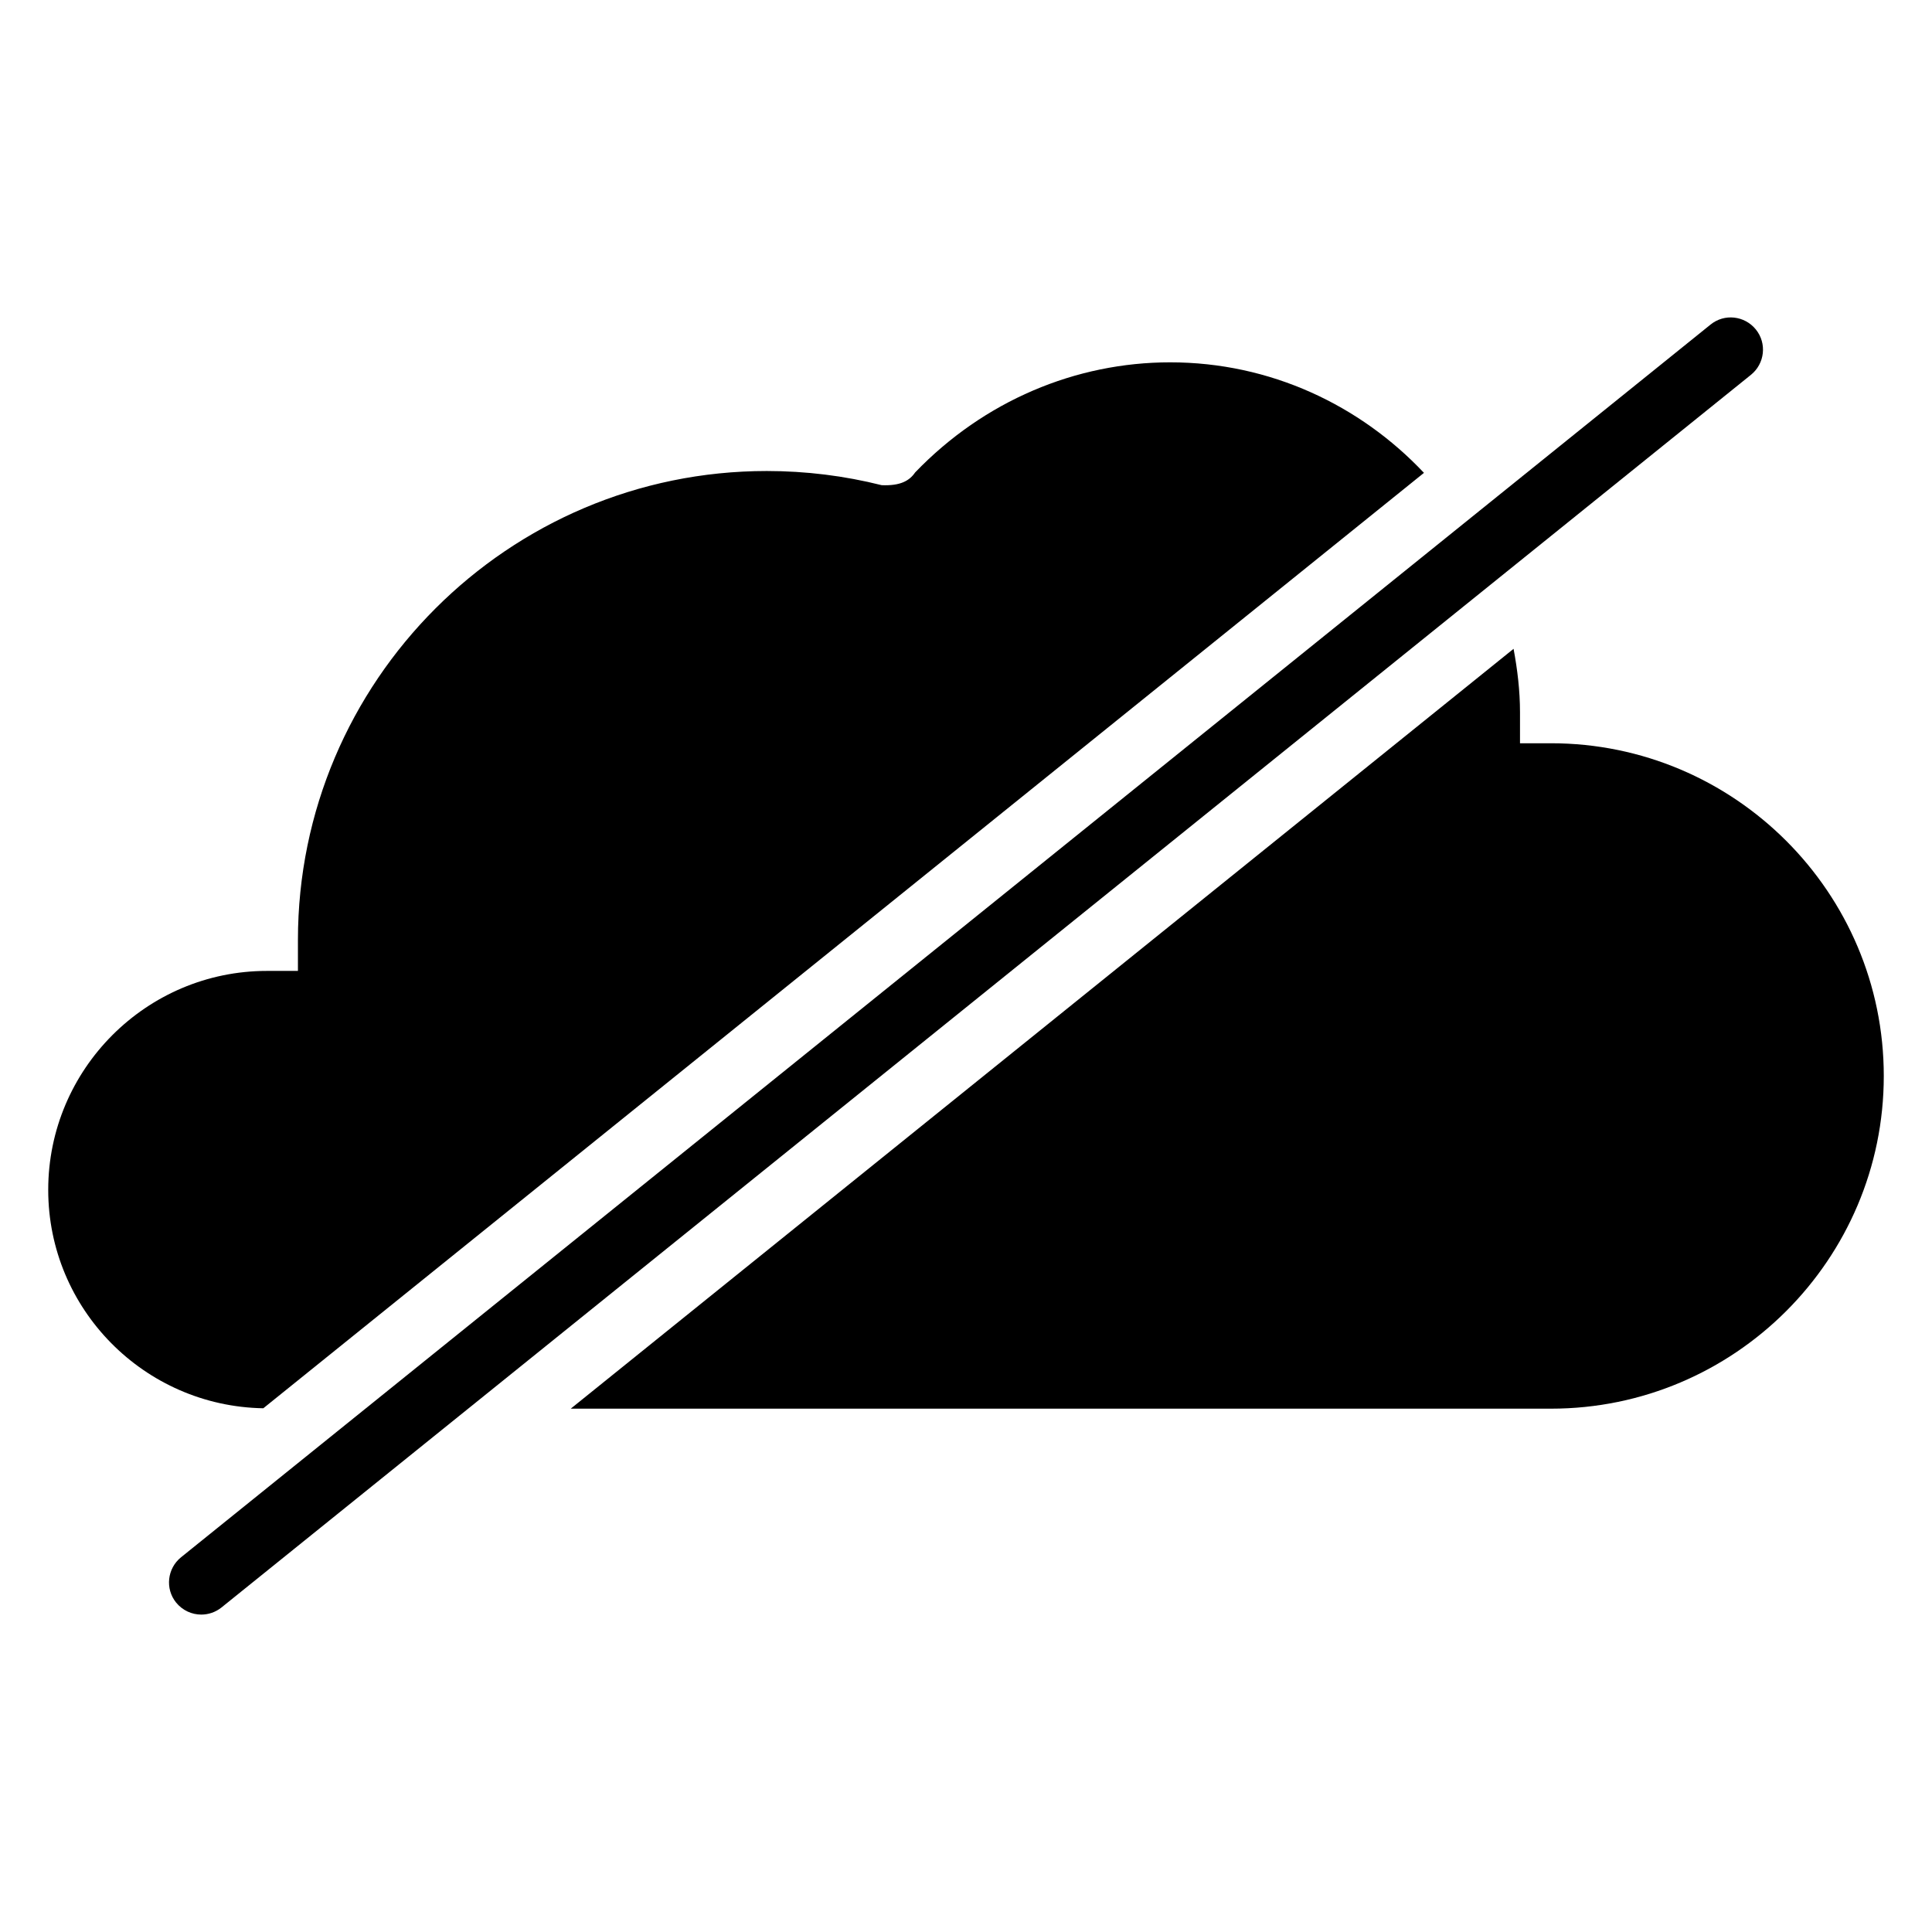 <?xml version="1.0" encoding="utf-8"?>
<!-- Generator: Adobe Illustrator 16.0.0, SVG Export Plug-In . SVG Version: 6.00 Build 0)  -->
<!DOCTYPE svg PUBLIC "-//W3C//DTD SVG 1.1//EN" "http://www.w3.org/Graphics/SVG/1.1/DTD/svg11.dtd">
<svg version="1.1" id="Layer_1" xmlns="http://www.w3.org/2000/svg" xmlns:xlink="http://www.w3.org/1999/xlink" x="0px" y="0px"
	 width="24px" height="24px" viewBox="0 0 24 24" enable-background="new 0 0 24 24" xml:space="preserve">
<g>
	<g>
		<path d="M2.5,20.057c-0.116,0-0.232-0.051-0.312-0.149c-0.139-0.172-0.111-0.424,0.061-0.563l19-15.313
			c0.171-0.139,0.423-0.112,0.563,0.061c0.139,0.172,0.111,0.424-0.061,0.563l-19,15.313C2.677,20.028,2.588,20.057,2.5,20.057z"/>
	</g>
	<path d="M19.267,9.233h-0.385V8.849c0-0.27-0.032-0.532-0.08-0.789L7.09,17.499h12.177c2.279,0,4.134-1.854,4.134-4.133
		S21.546,9.233,19.267,9.233z"/>
	<path d="M14.536,4.501c-1.174,0-2.313,0.479-3.168,1.368c-0.071,0.104-0.185,0.168-0.416,0.158
		c-0.461-0.116-0.94-0.176-1.427-0.176c-3.211,0-5.824,2.613-5.824,5.825v0.385H3.316c-1.498,0-2.717,1.221-2.717,2.72
		c0,1.482,1.194,2.688,2.672,2.713l14.418-11.62C16.896,5.033,15.78,4.501,14.536,4.501z"/>
</g>
</svg>
